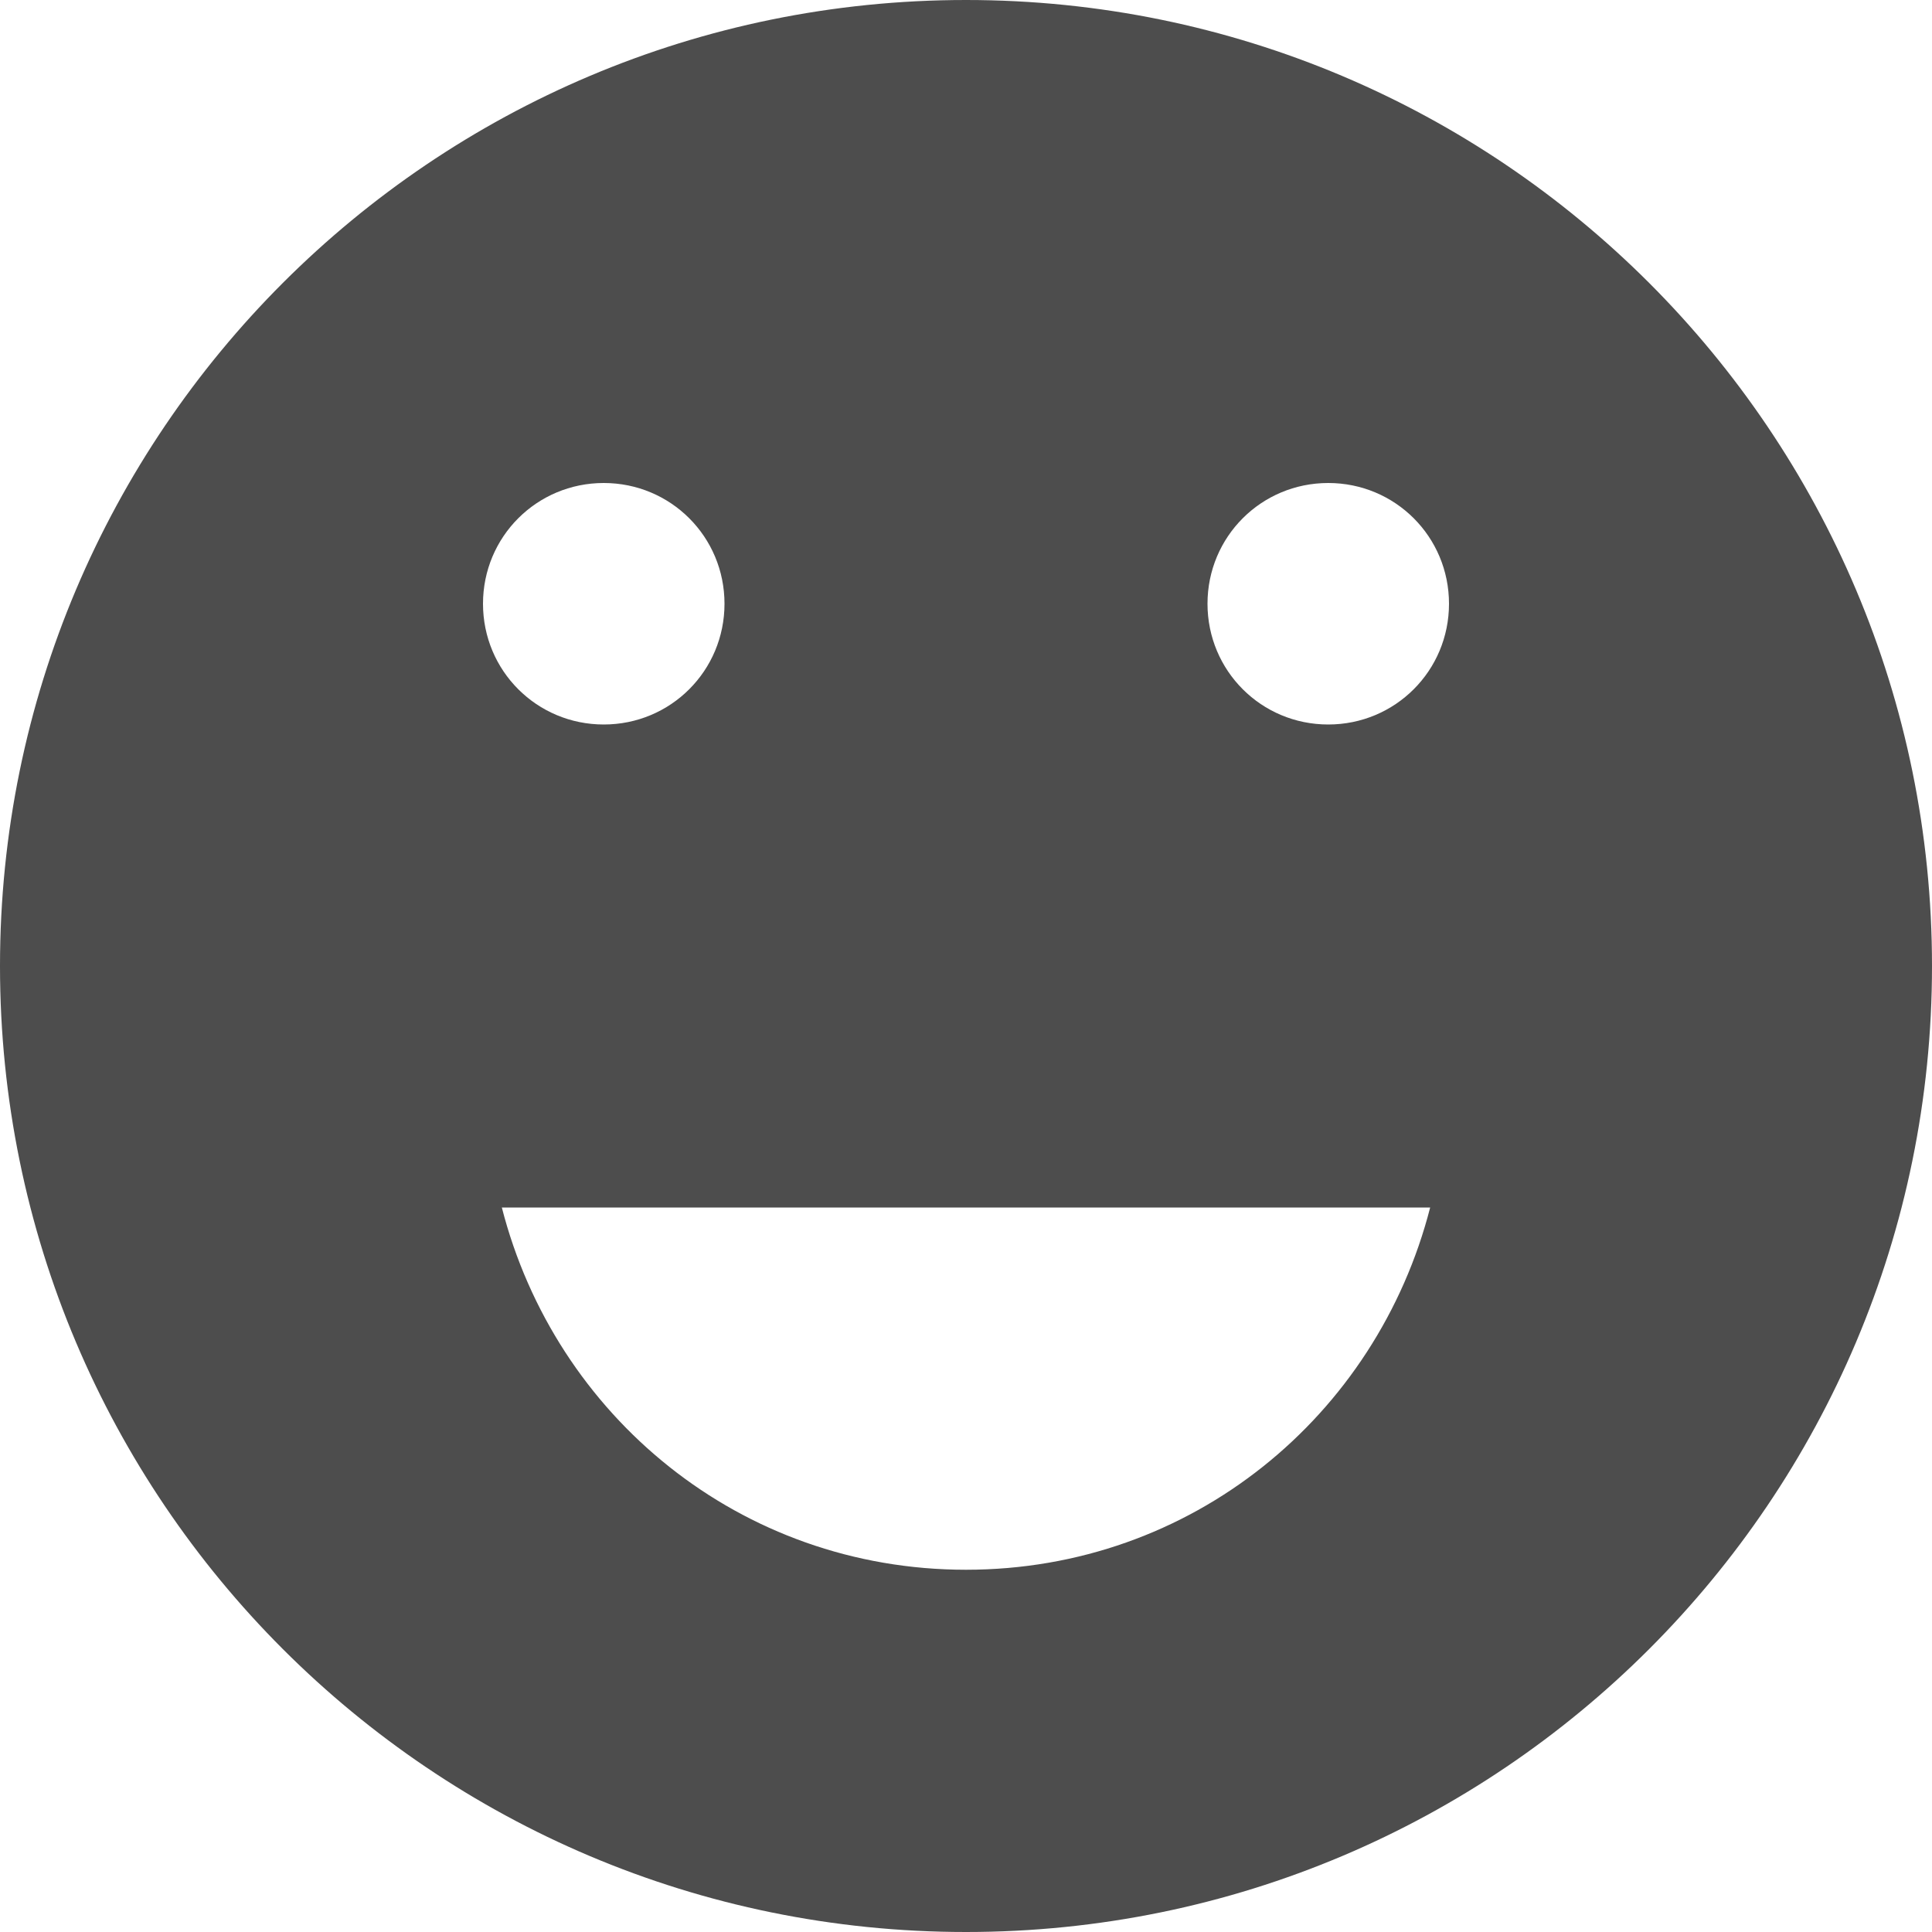 <?xml version="1.0" encoding="UTF-8"?>
<svg xmlns="http://www.w3.org/2000/svg" xmlns:xlink="http://www.w3.org/1999/xlink" width="24pt" height="24pt" viewBox="0 0 24 24" version="1.1">
<g id="surface1">
<path style=" stroke:none;fill-rule:nonzero;fill:rgb(30.196%,30.196%,30.196%);fill-opacity:1;" d="M 12 0 C 5.371 0 0 5.371 0 12 C 0 18.629 5.371 24 12 24 C 18.629 24 24 18.629 24 12 C 24 5.371 18.629 0 12 0 Z M 7.5 6 C 8.332 6 9 6.668 9 7.5 C 9 8.332 8.332 9 7.5 9 C 6.668 9 6 8.332 6 7.5 C 6 6.668 6.668 6 7.5 6 Z M 16.5 6 C 17.332 6 18 6.668 18 7.5 C 18 8.332 17.332 9 16.5 9 C 15.668 9 15 8.332 15 7.5 C 15 6.668 15.668 6 16.5 6 Z M 6.234 15 L 17.766 15 C 17.102 17.59 14.805 19.5 12 19.5 C 9.195 19.5 6.898 17.59 6.234 15 Z M 6.234 15 "/>
</g>
</svg>
